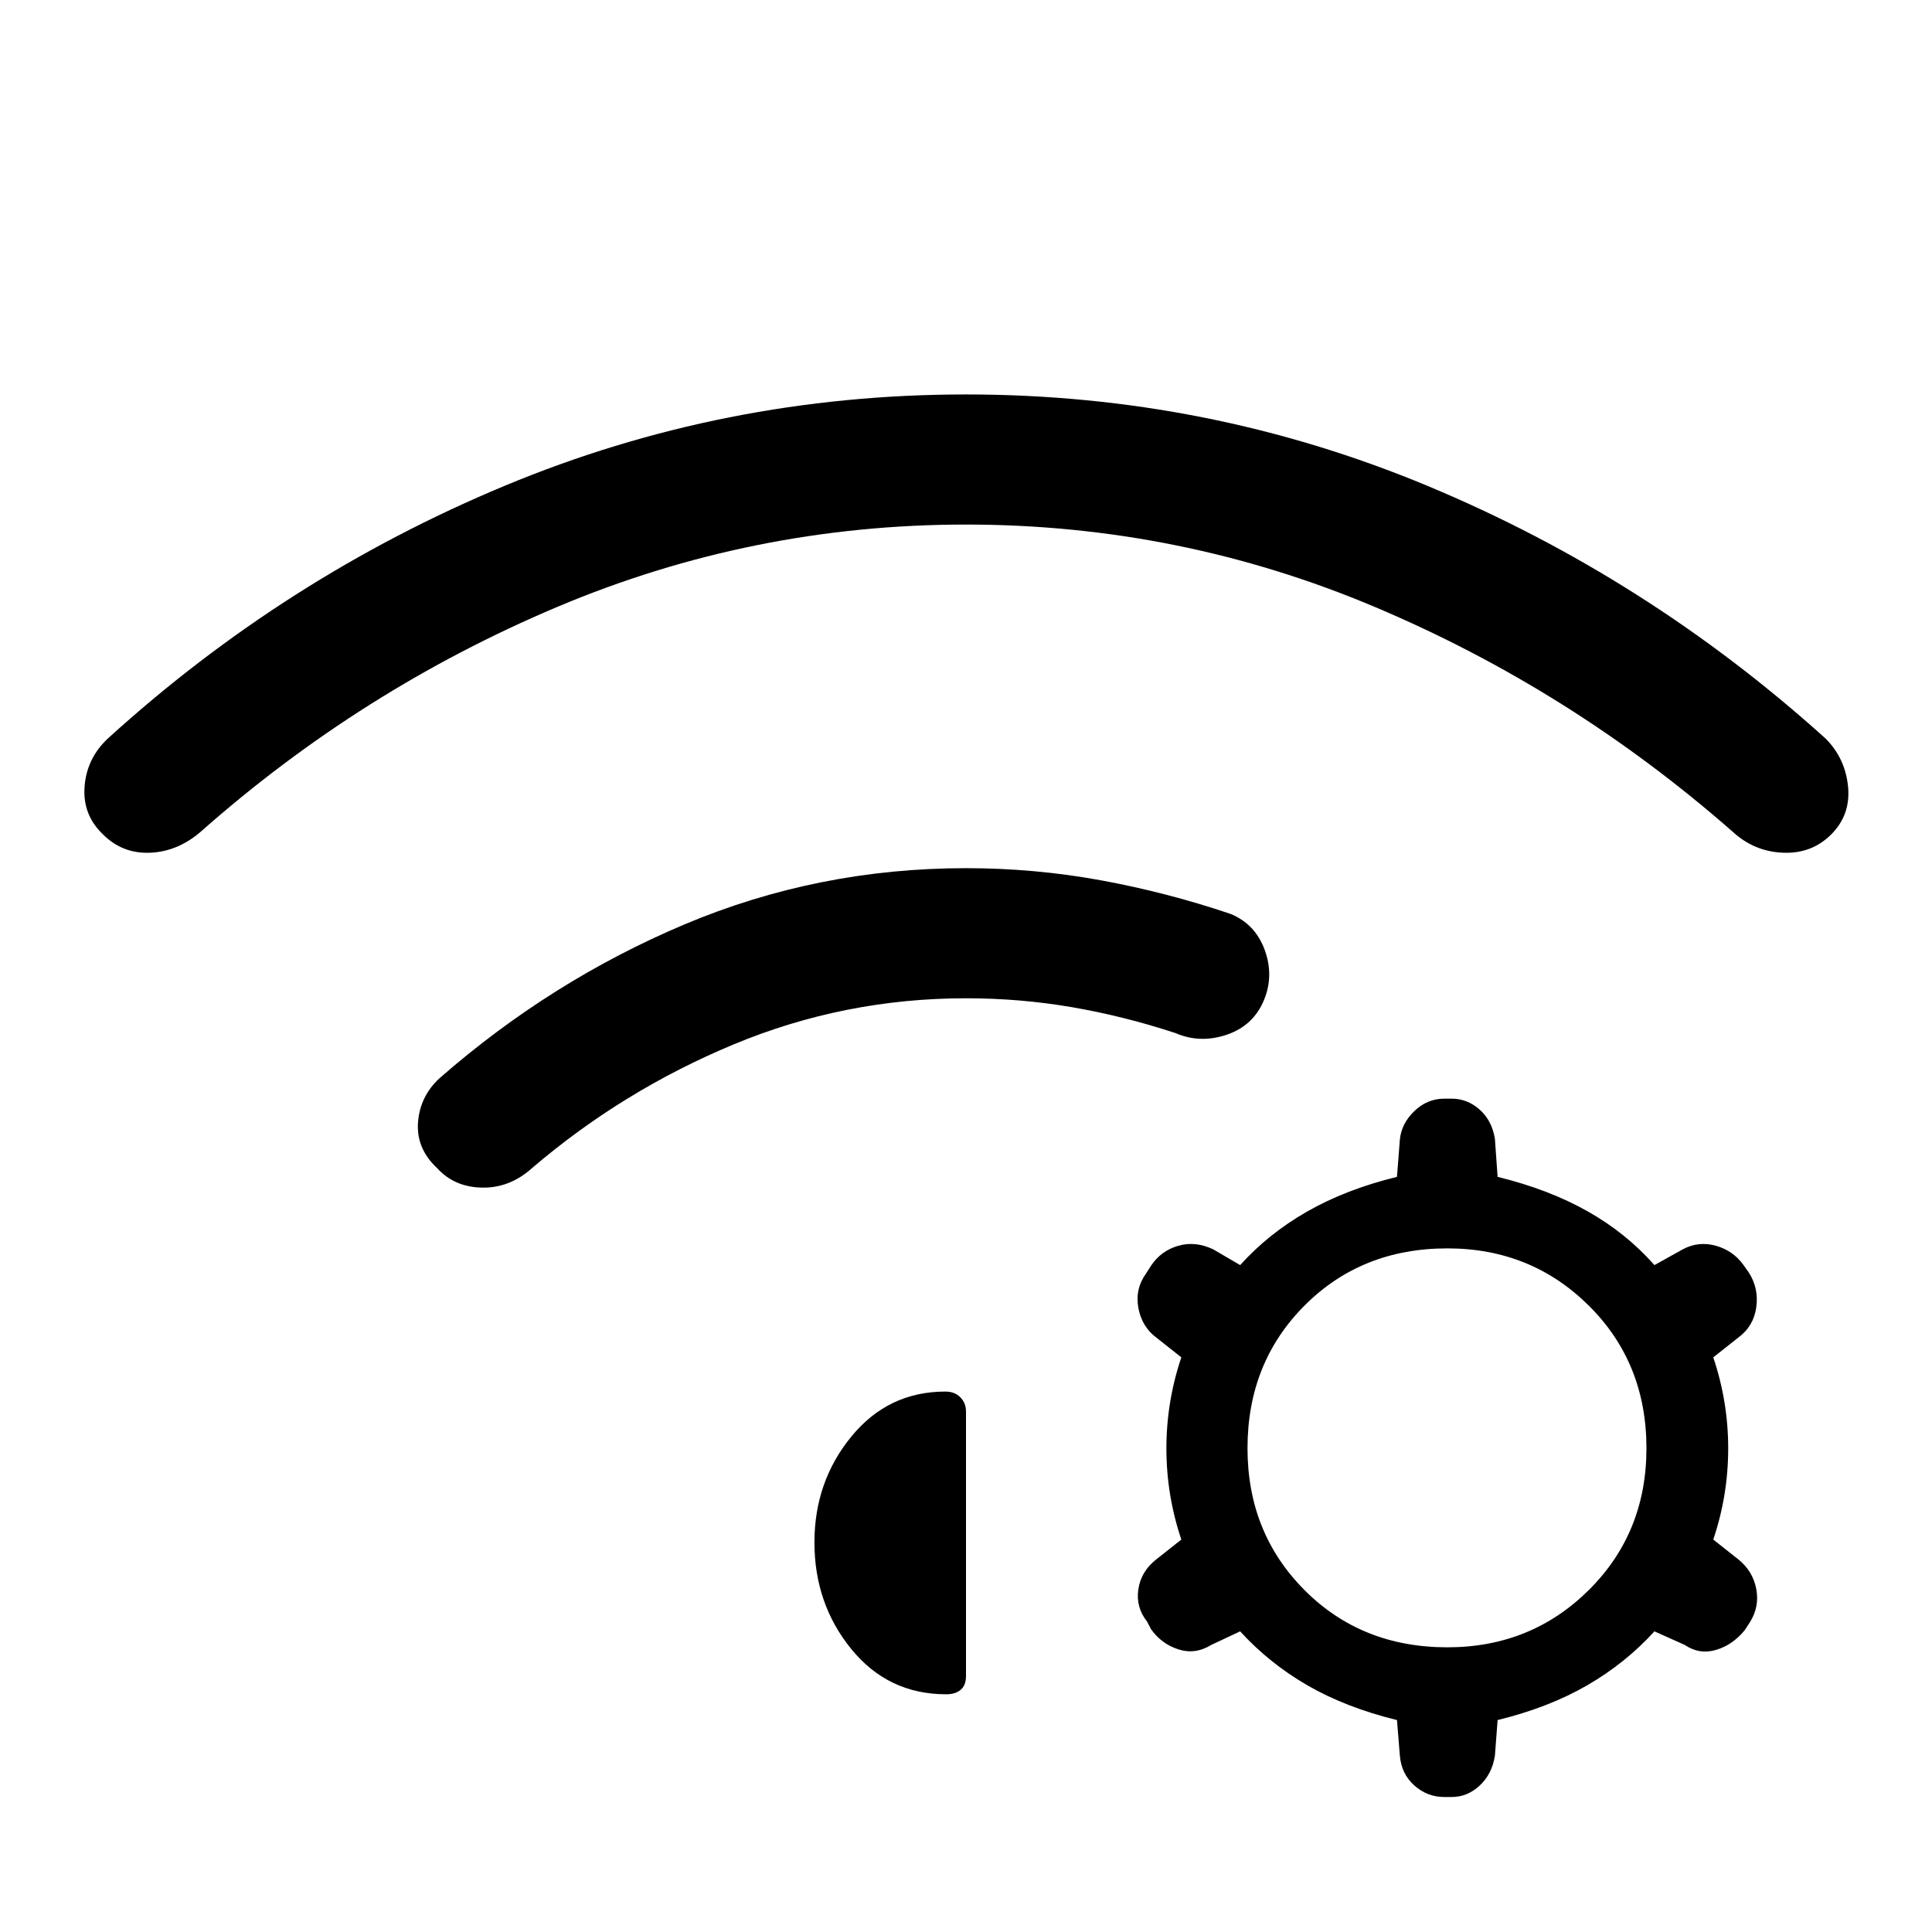 <svg xmlns="http://www.w3.org/2000/svg" height="48" viewBox="0 -960 960 960" width="48"><path d="M217.19-379.58q-10.42-9.73-9.48-22.69.95-12.96 10.68-21.96 55.42-48.46 121.69-76.42T480-528.61q34 0 66.86 6 32.87 6 64.72 16.77 12.15 5.07 16.82 17.78 4.68 12.72-.29 24.87-5.27 12.84-18.53 17.33-13.27 4.48-25.43-.79-25.77-8.46-51.52-12.89-25.75-4.42-52.63-4.42-60.38 0-115.5 22.94T264.27-379.5q-11.04 9.89-24.79 9.62-13.75-.27-22.29-9.7ZM480-764q120.31 0 229.35 45.44 109.03 45.45 197.84 125.6 9.73 9.81 11.1 23.83 1.36 14.02-8.37 23.75-9.73 9.73-24.09 9.09-14.37-.63-25.1-10.63-80.38-70.43-177.44-111.43t-203.29-41q-106.23 0-203.29 41-97.06 41-176.75 111.43-11.42 10-25.23 10.63-13.81.64-23.54-9.09-10.23-9.73-9.17-23.75 1.06-14.02 11.48-23.83 88.12-80.15 197.15-125.6Q359.69-764 480-764Zm214.15 658.69q-25.42-6.23-44.48-17.25-19.05-11.02-33.44-26.83l-14.35 6.73q-8 4.93-16.4 2.2-8.4-2.73-13.56-10.04l-1.96-3.77q-5.65-7.12-4.32-16.02 1.32-8.9 8.9-14.86L587-195q-7.42-22-7.42-45.27 0-23.27 7.42-45.27l-12.46-9.85q-7.19-5.38-8.9-14.78-1.72-9.41 3.94-17.21l2.54-3.97q4.96-7.23 13.42-9.65t17.34 1.81l13.35 7.81q14-15.58 33.25-26.6 19.25-11.02 44.67-17.25l1.43-18.42q.73-8 7.15-14.21 6.42-6.22 14.92-6.22h3.7q7.8 0 13.92 5.47 6.11 5.46 7.54 14.53l1.34 18.85q25.43 6.23 44.68 17.1 19.25 10.86 33.25 26.75l14.03-7.81q7.81-4.23 16.47-1.81 8.65 2.42 13.8 9.65l2.66 3.77q4.96 7.81 3.63 17.21-1.33 9.41-8.9 14.98l-12.46 9.85q7.42 22 7.42 45.27 0 23.27-7.42 45.27l12.46 9.85q7.19 5.77 8.9 14.67t-3.25 16.71l-2.54 3.88q-6.04 7.31-14.25 9.73-8.21 2.43-15.52-2.5l-15.03-6.73q-14.39 15.81-33.45 26.83-19.05 11.02-44.48 17.25l-1.34 17.73q-1.43 9.08-7.54 14.79-6.12 5.71-13.92 5.71h-3.7q-8.5 0-14.92-5.77t-7.15-14.84l-1.43-17.62Zm25.04-234.38q-42.65 0-70.98 28.42-28.33 28.42-28.33 70.89 0 42.07 28.33 70.49 28.33 28.43 70.98 28.43 41.58 0 70.25-28.43 28.67-28.42 28.67-70.49 0-42.47-28.67-70.89t-70.25-28.42Zm-314.5 146.08q0-30.16 18.31-52.54 18.31-22.39 46.77-22.39 4.61 0 7.42 2.85 2.81 2.85 2.81 7.08v131.38q0 4.61-2.62 6.86-2.61 2.25-7.23 2.25-28.84 0-47.15-22.48t-18.31-53.01Z"/></svg>
